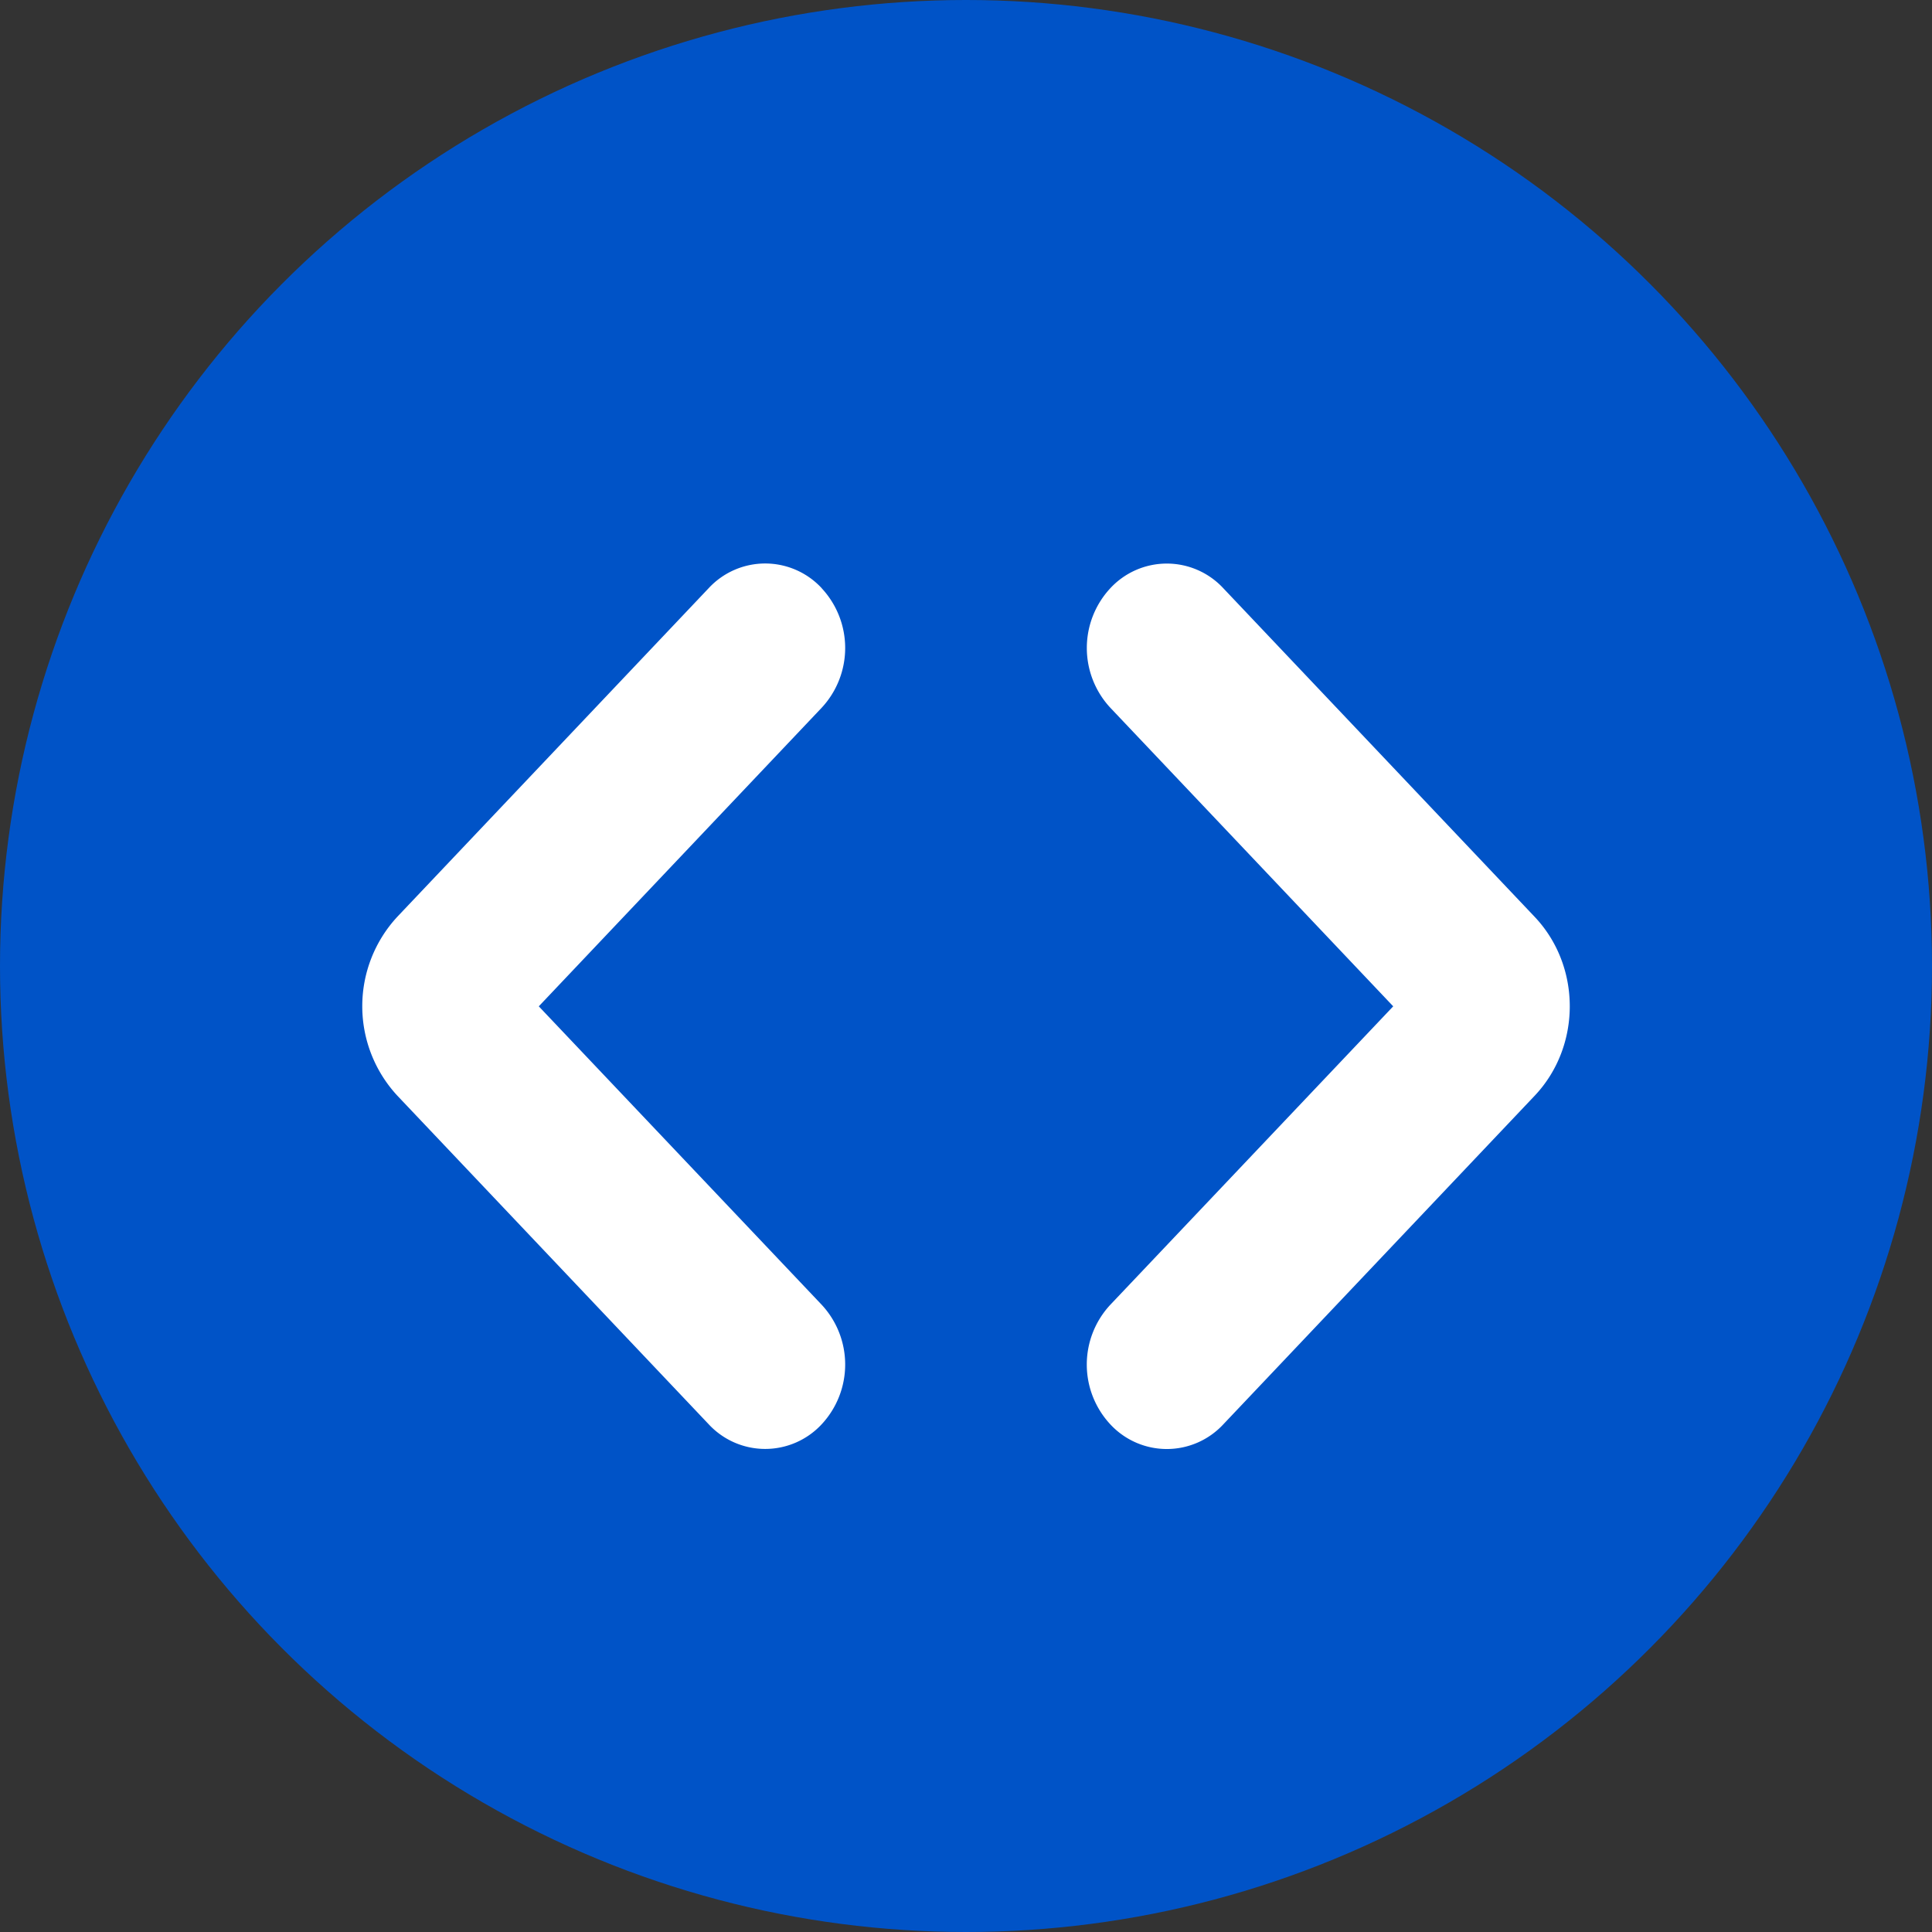 <svg width="200" height="200" viewBox="0 0 24 24" role="presentation">

<rect x="0" y="0" width="24" height="24" fill="#333333" stroke="none"/>

<circle cx="12" cy="12" r="12" fill="#0053C7" />

<path d="M10.208 7.308a1.09 1.09 0 010 1.483l-3.515 3.71 3.515 3.708a1.09 1.09 0 010 1.483.957.957 0 01-1.405 0l-3.866-4.08a1.635 1.635 0 010-2.225l3.866-4.08a.957.957 0 011.405 0zm3.584 0a.957.957 0 011.405 0l3.866 4.08c.583.614.583 1.61 0 2.225l-3.866 4.08a.957.957 0 01-1.405 0 1.09 1.09 0 010-1.484l3.515-3.708-3.515-3.71a1.09 1.09 0 010-1.483z" fill="#ffff"></path>

</svg>
